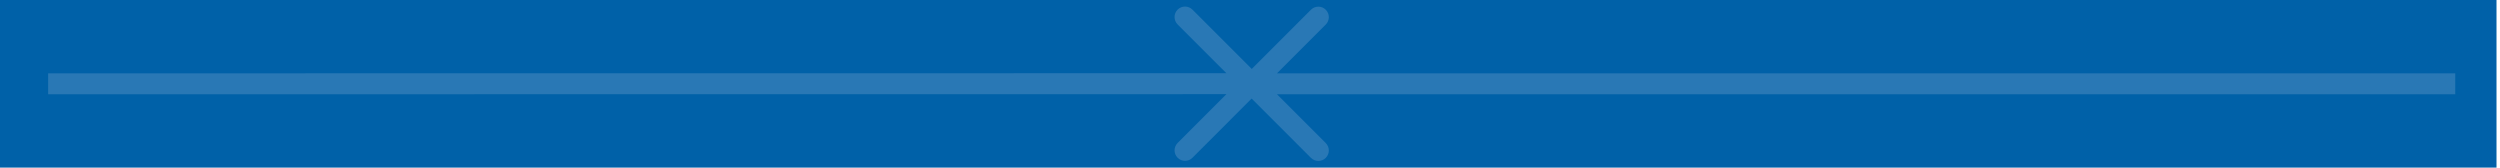 <svg width="358" height="24" viewBox="0 0 358 24" fill="none" xmlns="http://www.w3.org/2000/svg">
<rect width="357.5" height="24" fill="#0061A8"/>
<path d="M180.303 13.045C180.889 12.459 180.889 11.509 180.303 10.924L170.756 1.379C170.17 0.793 169.221 0.793 168.635 1.379C168.049 1.965 168.049 2.914 168.635 3.5L177.121 11.985L168.637 20.471C168.051 21.056 168.051 22.006 168.637 22.592C169.223 23.178 170.172 23.178 170.758 22.592L180.303 13.045ZM6.894 13.5L179.243 13.484L179.242 10.484L6.894 10.5L6.894 13.5Z" fill="#2978B5"/>
<path d="M178.182 10.939C177.596 11.525 177.596 12.475 178.182 13.061L187.728 22.607C188.314 23.192 189.263 23.192 189.849 22.607C190.435 22.021 190.435 21.071 189.849 20.485L181.364 12L189.849 3.515C190.435 2.929 190.435 1.979 189.849 1.393C189.263 0.808 188.314 0.808 187.728 1.393L178.182 10.939ZM351.591 10.5L179.242 10.5V13.5L351.591 13.5V10.5Z" fill="#2978B5"/>
</svg>
